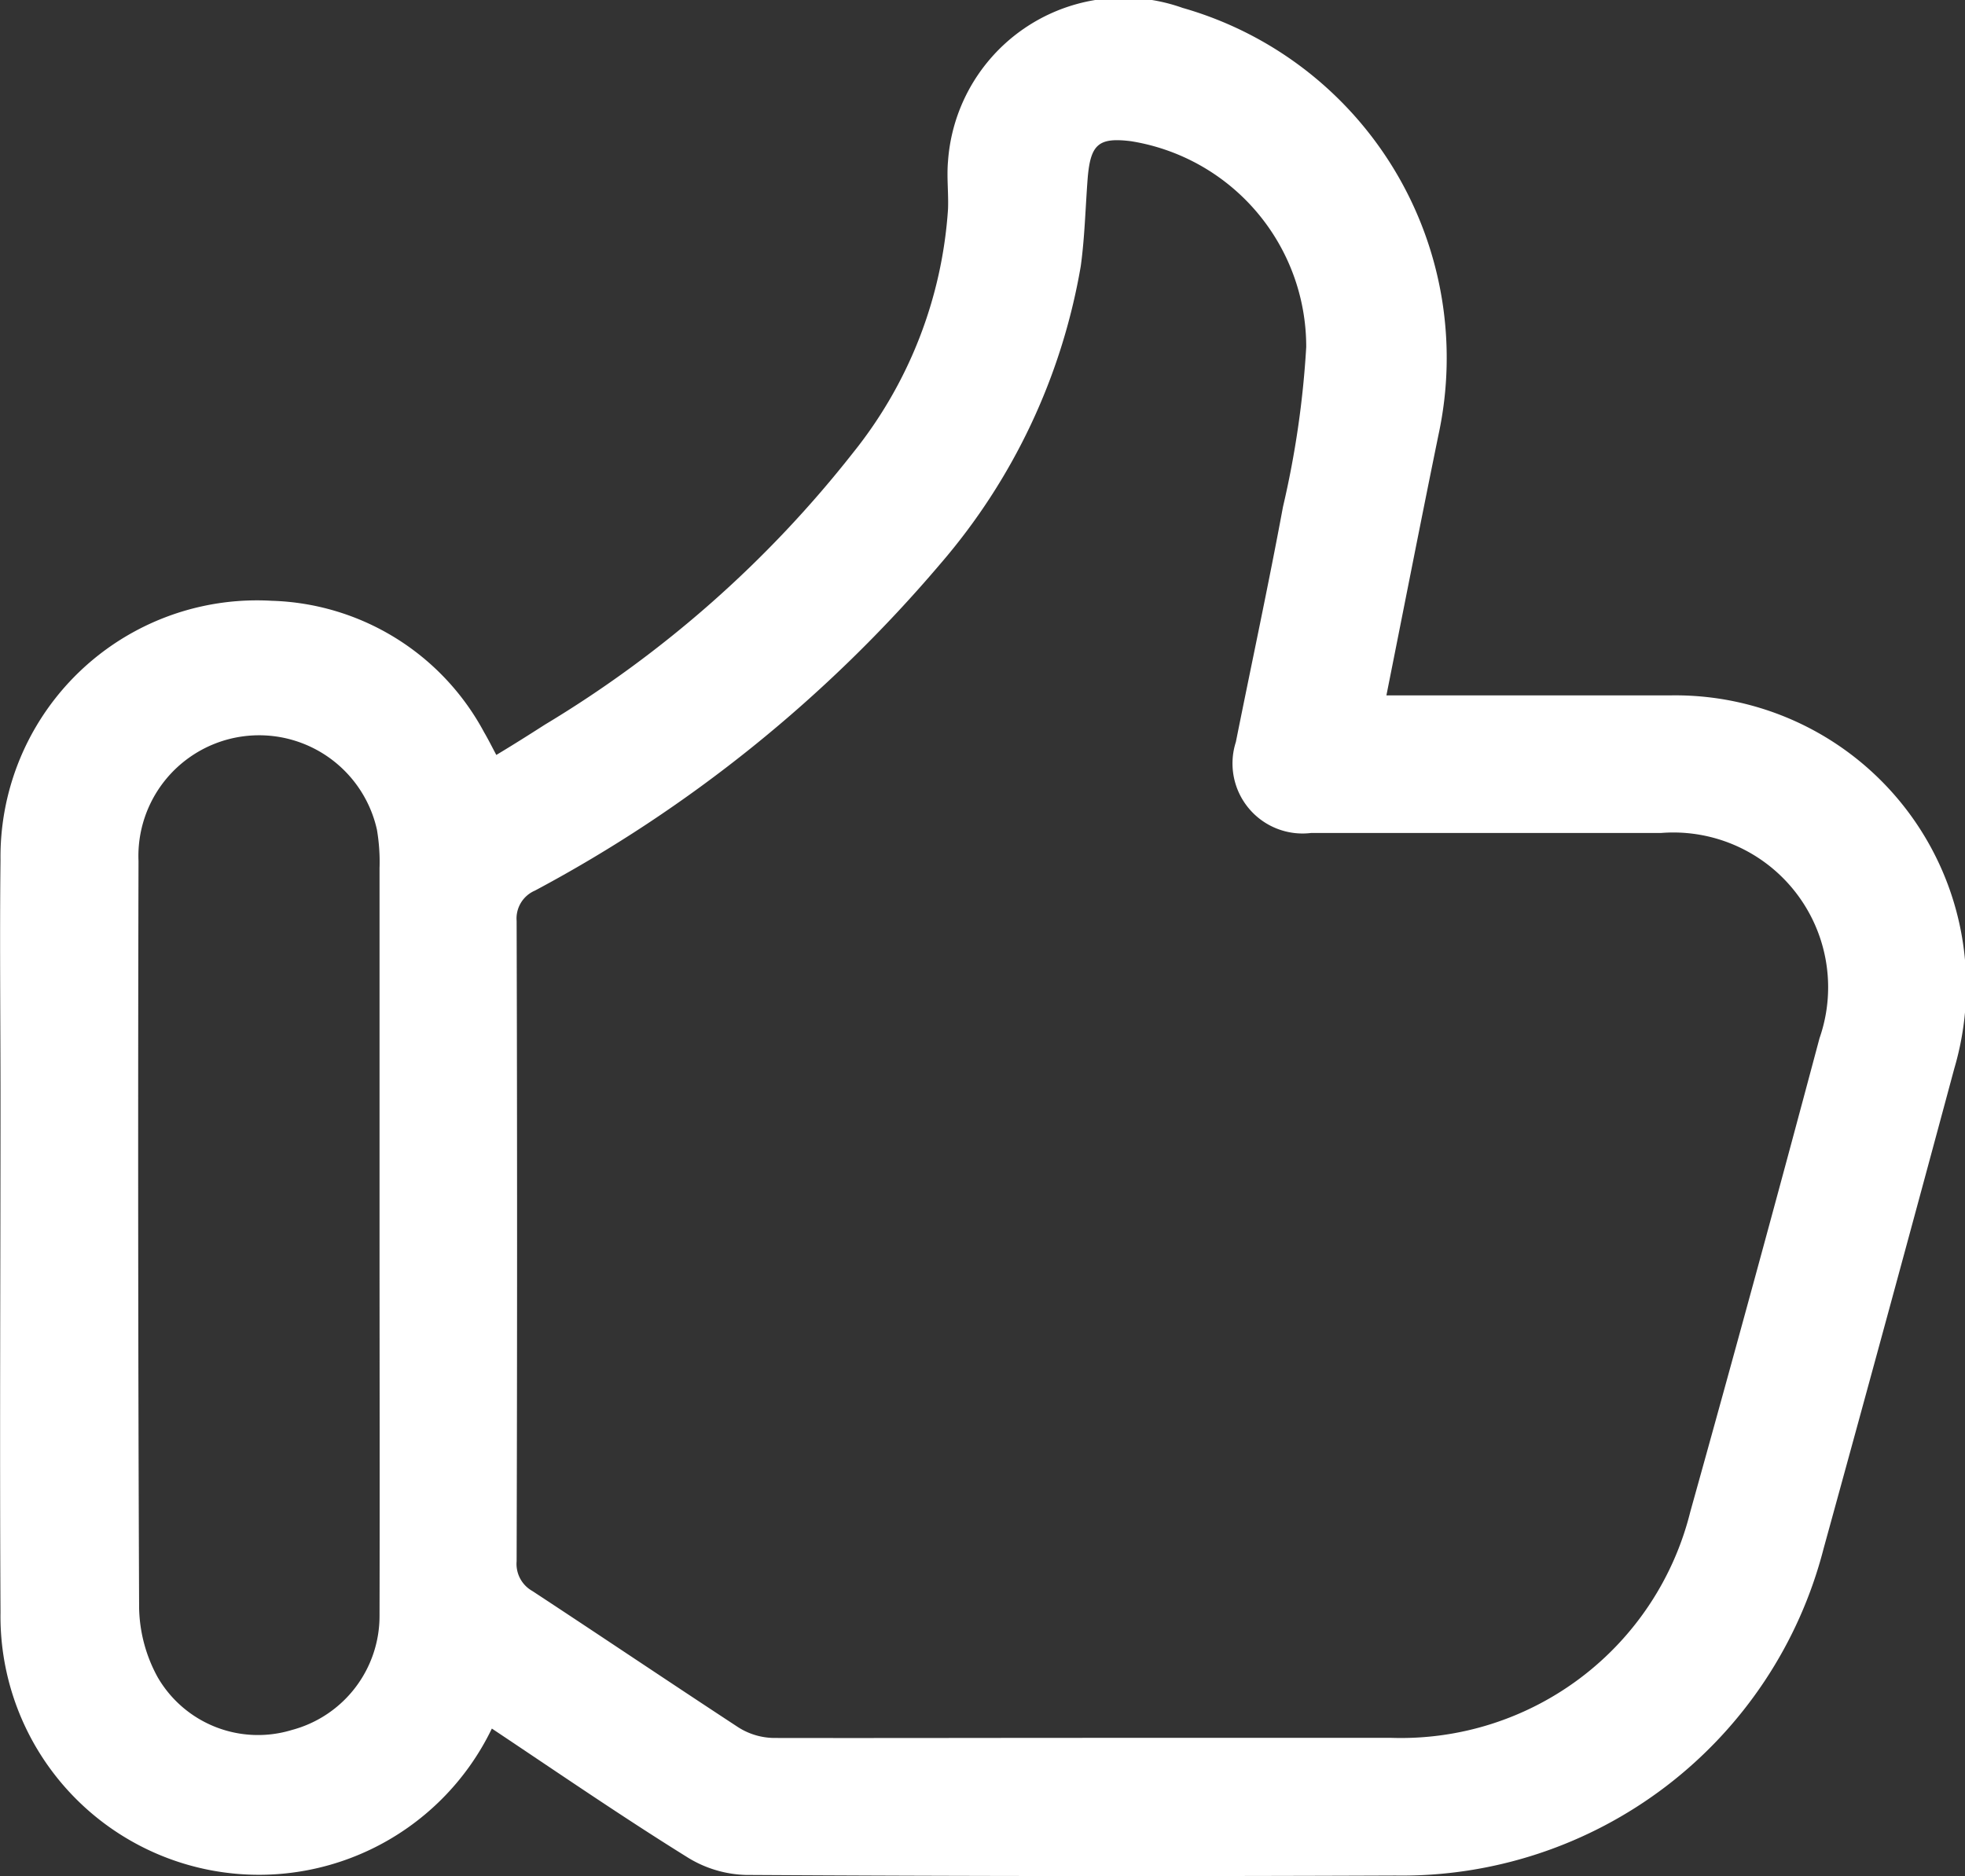<svg xmlns="http://www.w3.org/2000/svg" width="19.436" height="18.558" viewBox="0 0 19.436 18.558">
  <rect x="0" y="0" width="19.436" height="18.558" fill="#333333" stroke="none"/>
  <path id="Path_2803" data-name="Path 2803" d="M10.488,23.562a2.557,2.557,0,0,1-4.86-1.149c-.009-1.69,0-3.377,0-5.067,0-.792-.009-1.583,0-2.375a2.537,2.537,0,0,1,2.683-2.565,2.465,2.465,0,0,1,2.1,1.3c.037.063.072.132.121.225.167-.1.325-.2.481-.3a11.24,11.24,0,0,0,3.052-2.695A4.3,4.3,0,0,0,15,8.531c.006-.158-.014-.317,0-.475A1.741,1.741,0,0,1,17.32,6.541a3.6,3.6,0,0,1,2.531,4.224c-.173.846-.34,1.7-.515,2.577H19.6c.844,0,1.69,0,2.534,0a2.877,2.877,0,0,1,2.819,3.691q-.639,2.375-1.293,4.75a4.307,4.307,0,0,1-4.235,3.233q-3.213.013-6.426-.006a1.154,1.154,0,0,1-.587-.181C11.764,24.426,11.136,23.994,10.488,23.562Zm5.937.092c.988,0,1.975,0,2.963,0a2.949,2.949,0,0,0,2.954-2.237q.652-2.336,1.278-4.684a1.531,1.531,0,0,0-1.569-2.03c-1.154,0-2.306,0-3.461,0a.693.693,0,0,1-.743-.9c.155-.774.322-1.549.466-2.326a9.3,9.3,0,0,0,.23-1.581A2.059,2.059,0,0,0,16.811,7.86c-.32-.04-.4.029-.429.357-.023.294-.029.587-.069.878a6.076,6.076,0,0,1-1.391,2.948,13.734,13.734,0,0,1-4.008,3.23.3.3,0,0,0-.181.3q.009,3.166,0,6.334a.307.307,0,0,0,.155.294c.679.446,1.353.9,2.035,1.347a.672.672,0,0,0,.354.107C14.329,23.657,15.377,23.654,16.425,23.654ZM9.377,18.691V15.052a1.89,1.89,0,0,0-.026-.383,1.194,1.194,0,0,0-2.358.311q-.009,3.7.006,7.39a1.479,1.479,0,0,0,.184.685,1.147,1.147,0,0,0,1.327.521,1.167,1.167,0,0,0,.867-1.134C9.38,21.193,9.377,19.94,9.377,18.691Z" transform="translate(-5.623 -6.463)" fill="#fff"/>
</svg>
